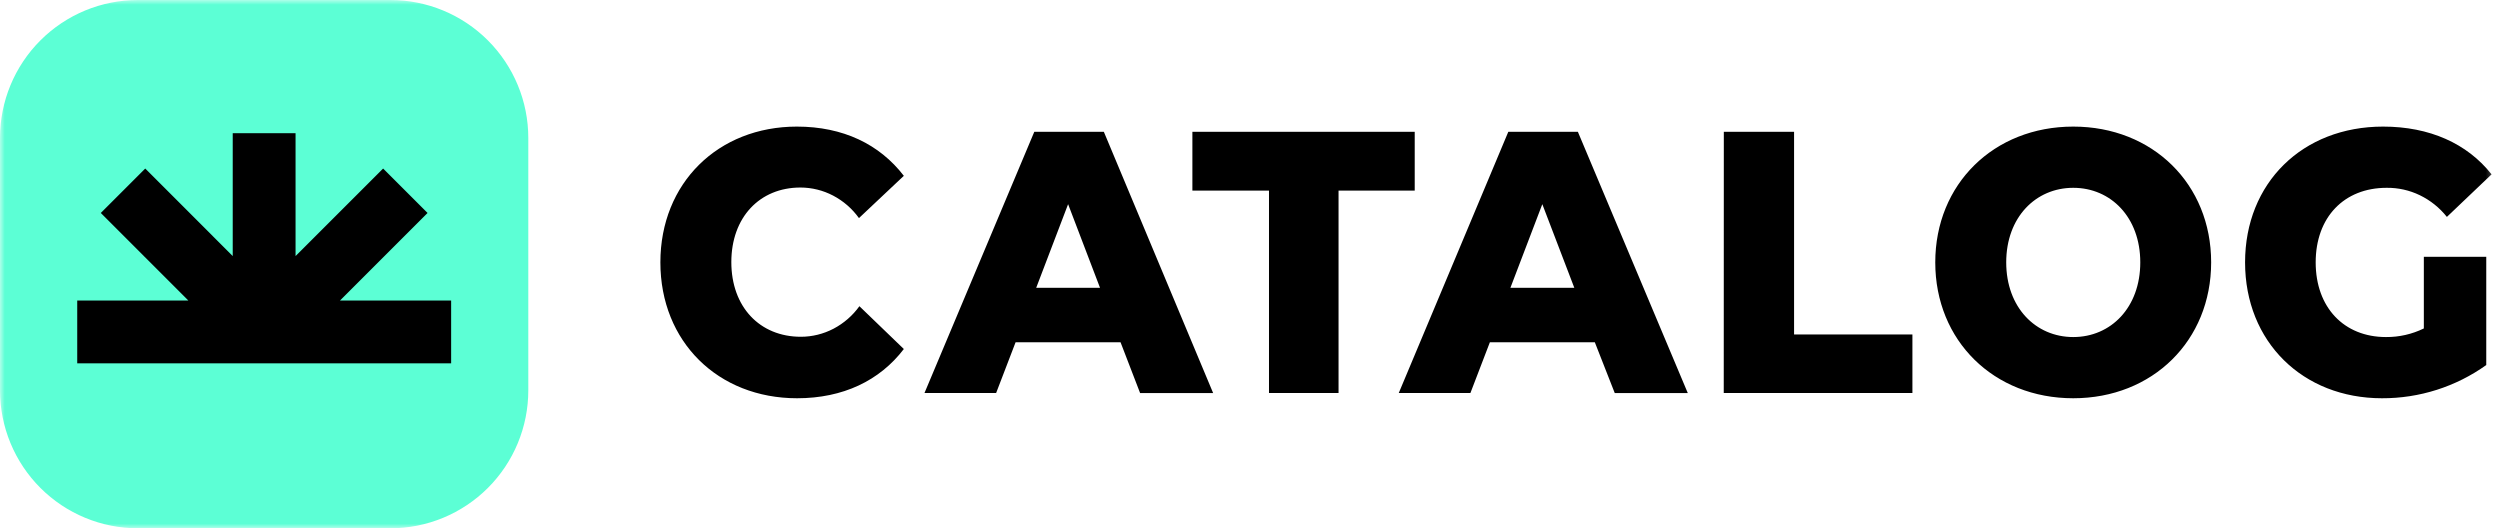 <svg width="265" height="56" viewBox="0 0 265 56" fill="none" xmlns="http://www.w3.org/2000/svg">
<rect x="6" y="13" width="43" height="31" fill="black"/>
<mask id="mask0_16_661" style="mask-type:luminance" maskUnits="userSpaceOnUse" x="0" y="0" width="265" height="56">
<path d="M264.6 0H0V56H264.6V0Z" fill="white"/>
</mask>
<g mask="url(#mask0_16_661)">
<path d="M70 27.812C70 19.393 76.129 13.419 84.47 13.419C89.355 13.419 93.226 15.281 95.806 18.637L91.05 23.117C90.335 22.12 89.396 21.303 88.309 20.733C87.241 20.173 86.053 19.88 84.847 19.878C80.525 19.878 77.521 23.04 77.521 27.783C77.521 32.526 80.525 35.697 84.893 35.697C86.094 35.697 87.28 35.404 88.355 34.843C89.442 34.272 90.381 33.455 91.097 32.458L95.806 36.996C93.244 40.352 89.354 42.215 84.489 42.215C76.129 42.215 70 36.24 70 27.812ZM118.777 36.278H107.653L105.589 41.661H97.994L109.635 13.972H117.008L128.593 41.664H120.851L118.777 36.278ZM116.602 30.507L113.219 21.642L109.837 30.507H116.602ZM134.513 20.207H126.393V13.97H149.96V20.207H141.886V41.661H134.513V20.207ZM169.051 36.278H157.927L155.863 41.661H148.268L159.881 13.97H167.254L178.905 41.663H171.163L169.051 36.278ZM166.877 30.507L163.485 21.642L160.103 30.507H166.877ZM182.725 13.972H190.172V35.455H202.716V41.661H182.717L182.725 13.972ZM205.138 27.812C205.138 19.51 211.341 13.419 219.765 13.419C228.189 13.419 234.382 19.509 234.382 27.811C234.382 36.113 228.179 42.215 219.765 42.215C211.35 42.215 205.138 36.124 205.138 27.812ZM226.87 27.812C226.87 23.03 223.747 19.908 219.765 19.908C215.783 19.908 212.659 23.03 212.659 27.812C212.659 32.593 215.783 35.727 219.765 35.727C223.747 35.727 226.87 32.605 226.87 27.812ZM256.927 27.22H263.544V38.694C260.318 40.998 256.449 42.23 252.484 42.215C244.098 42.215 237.978 36.24 237.978 27.812C237.978 19.384 244.07 13.419 252.605 13.419C257.526 13.419 261.517 15.204 264.107 18.481L259.37 22.992C258.599 22.021 257.62 21.236 256.505 20.695C255.408 20.163 254.202 19.894 252.983 19.908C248.466 19.908 245.462 23.03 245.462 27.812C245.462 32.593 248.466 35.727 252.909 35.727C254.301 35.739 255.676 35.427 256.927 34.815V27.22Z" fill="black"/>
<path d="M41.378 0H14.622C10.744 0 7.025 1.54 4.283 4.283C1.54 7.025 6.70431e-08 10.744 6.70431e-08 14.622V41.378C-0 43.299 0.378 45.2 1.113 46.974C1.847 48.748 2.924 50.36 4.282 51.718C5.64 53.076 7.252 54.153 9.026 54.887C10.8 55.622 12.701 56 14.622 56H41.378C43.299 56 45.2 55.622 46.974 54.887C48.748 54.153 50.36 53.076 51.718 51.718C53.076 50.36 54.153 48.748 54.887 46.974C55.622 45.2 56 43.299 56 41.378V14.622C56 10.744 54.459 7.025 51.717 4.283C48.975 1.54 45.256 0 41.378 0ZM47.818 38.514H8.186V31.853H19.96L10.682 22.575L15.393 17.865L24.669 27.143V14.119H31.329V27.143L40.611 17.865L45.321 22.575L36.042 31.853H47.821V38.515L47.818 38.514Z" fill="#5CFFD5"/>
</g>
</svg>
